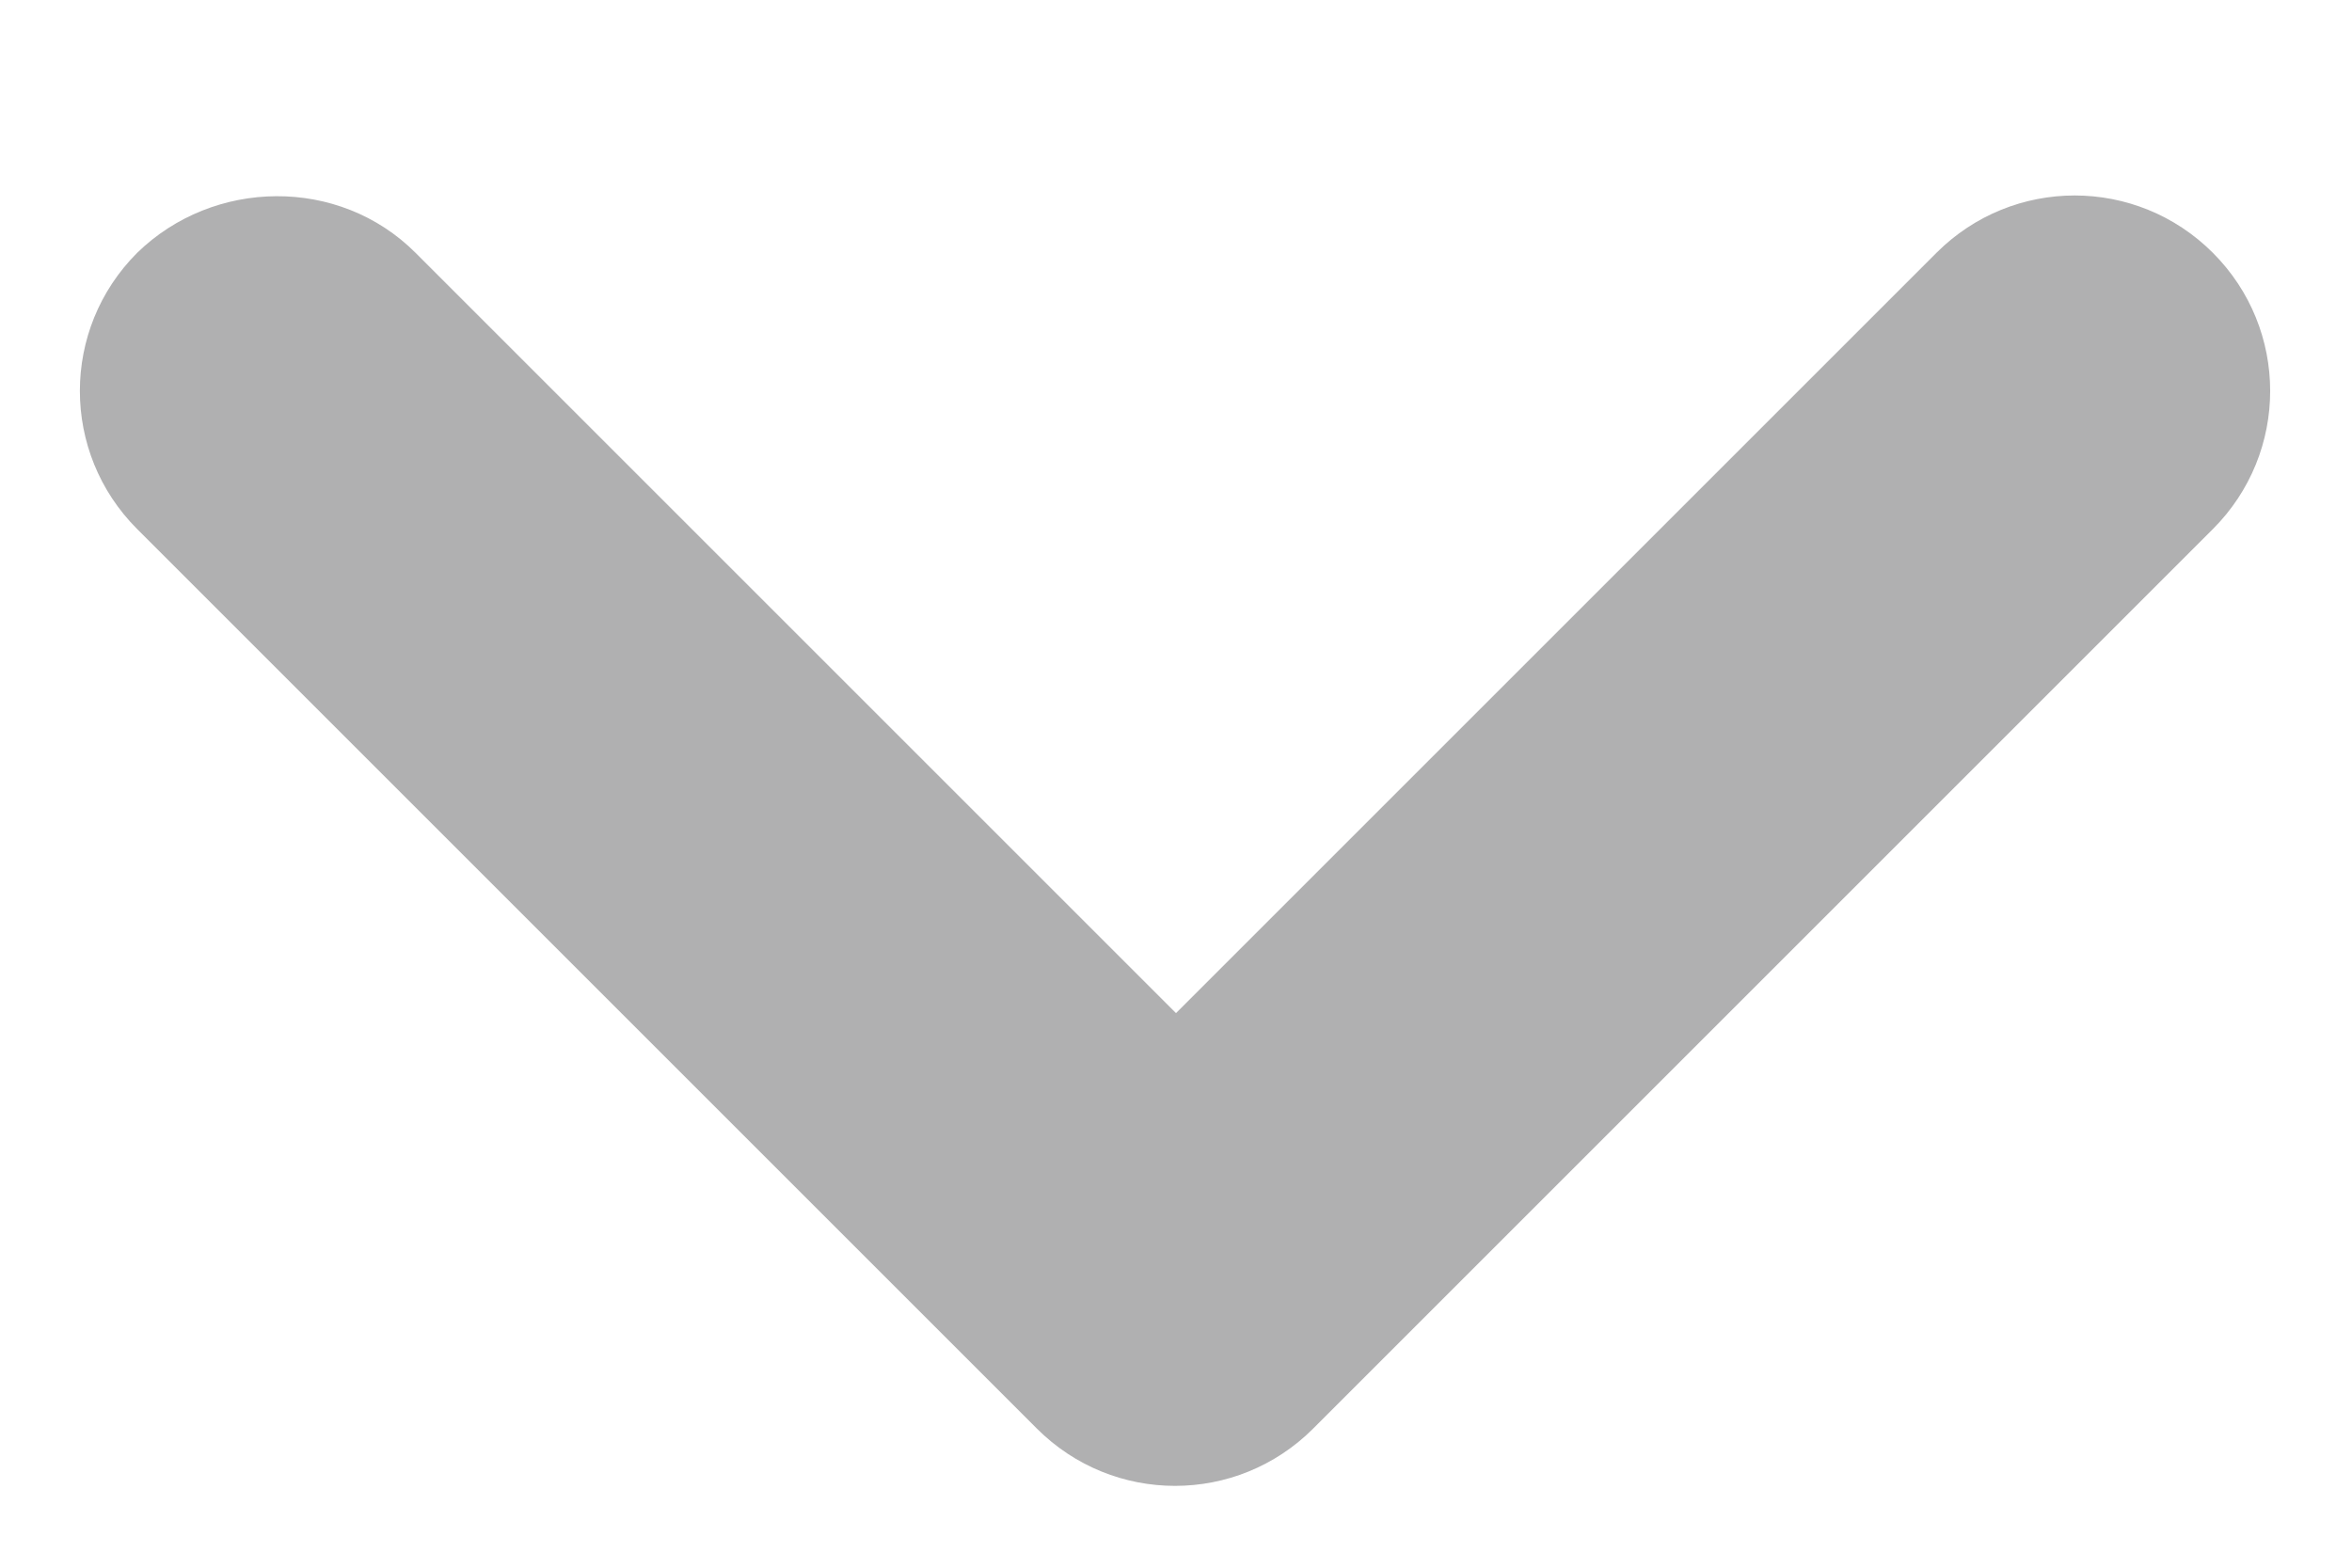 <svg width="12" height="8" viewBox="0 0 12 8" fill="none" xmlns="http://www.w3.org/2000/svg">
<path d="M2.12 1.29L6 5.17L9.88 1.29C10.27 0.9 10.9 0.9 11.29 1.29C11.68 1.68 11.68 2.31 11.29 2.7L6.7 7.29C6.31 7.68 5.68 7.68 5.29 7.29L0.7 2.7C0.31 2.31 0.31 1.68 0.7 1.29C1.09 0.91 1.73 0.9 2.12 1.29Z" fill="#B0B0B1"/>
</svg>
